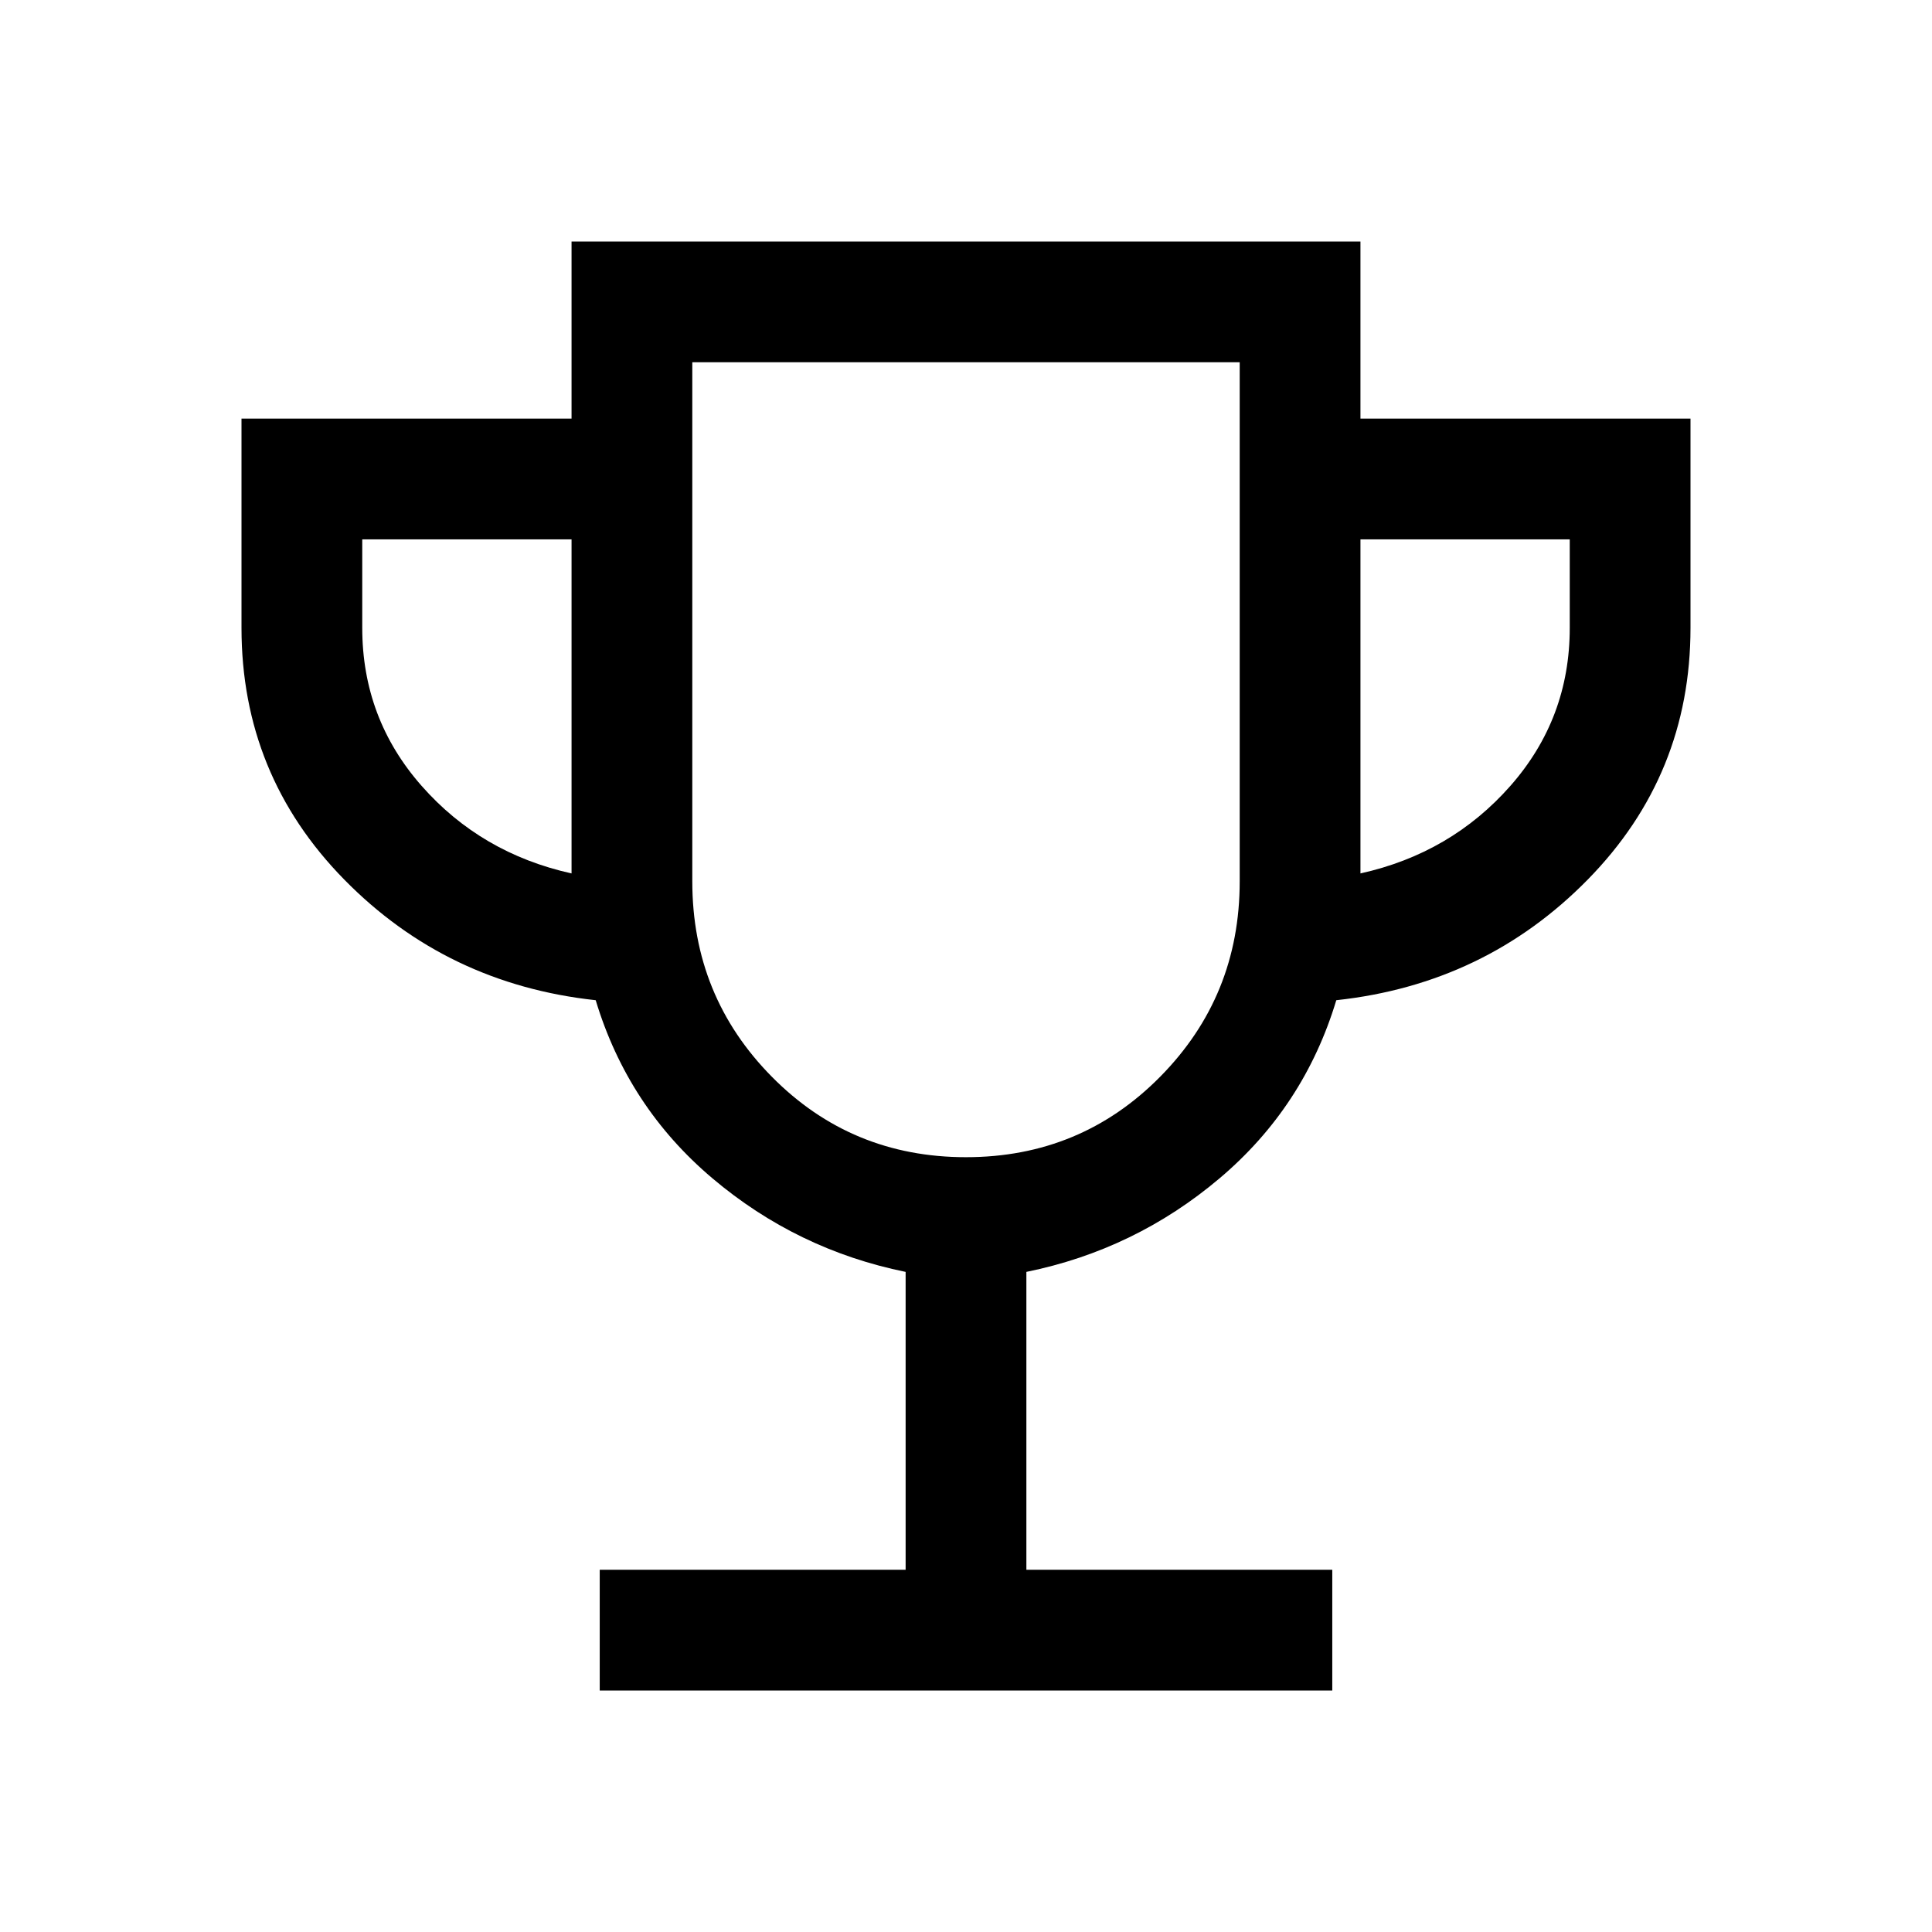 <svg xmlns="http://www.w3.org/2000/svg" viewBox="0 -960 960 960"><path d="M298-120v-60h152v-148q-54-11-96-46.5T296-463q-74-8-125-60t-51-125v-104h164v-88h392v88h164v104q0 73-51 125t-125 60q-16 53-58 88.5T510-328v148h152v60H298Zm-14-406v-166H180v44q0 45 29.5 78.5T284-526Zm196 141q57 0 96.5-40t39.5-97v-258H344v258q0 57 39.5 97t96.5 40Zm196-141q45-10 74.5-43.5T780-648v-44H676v166Zm-196-57Z"/></svg>